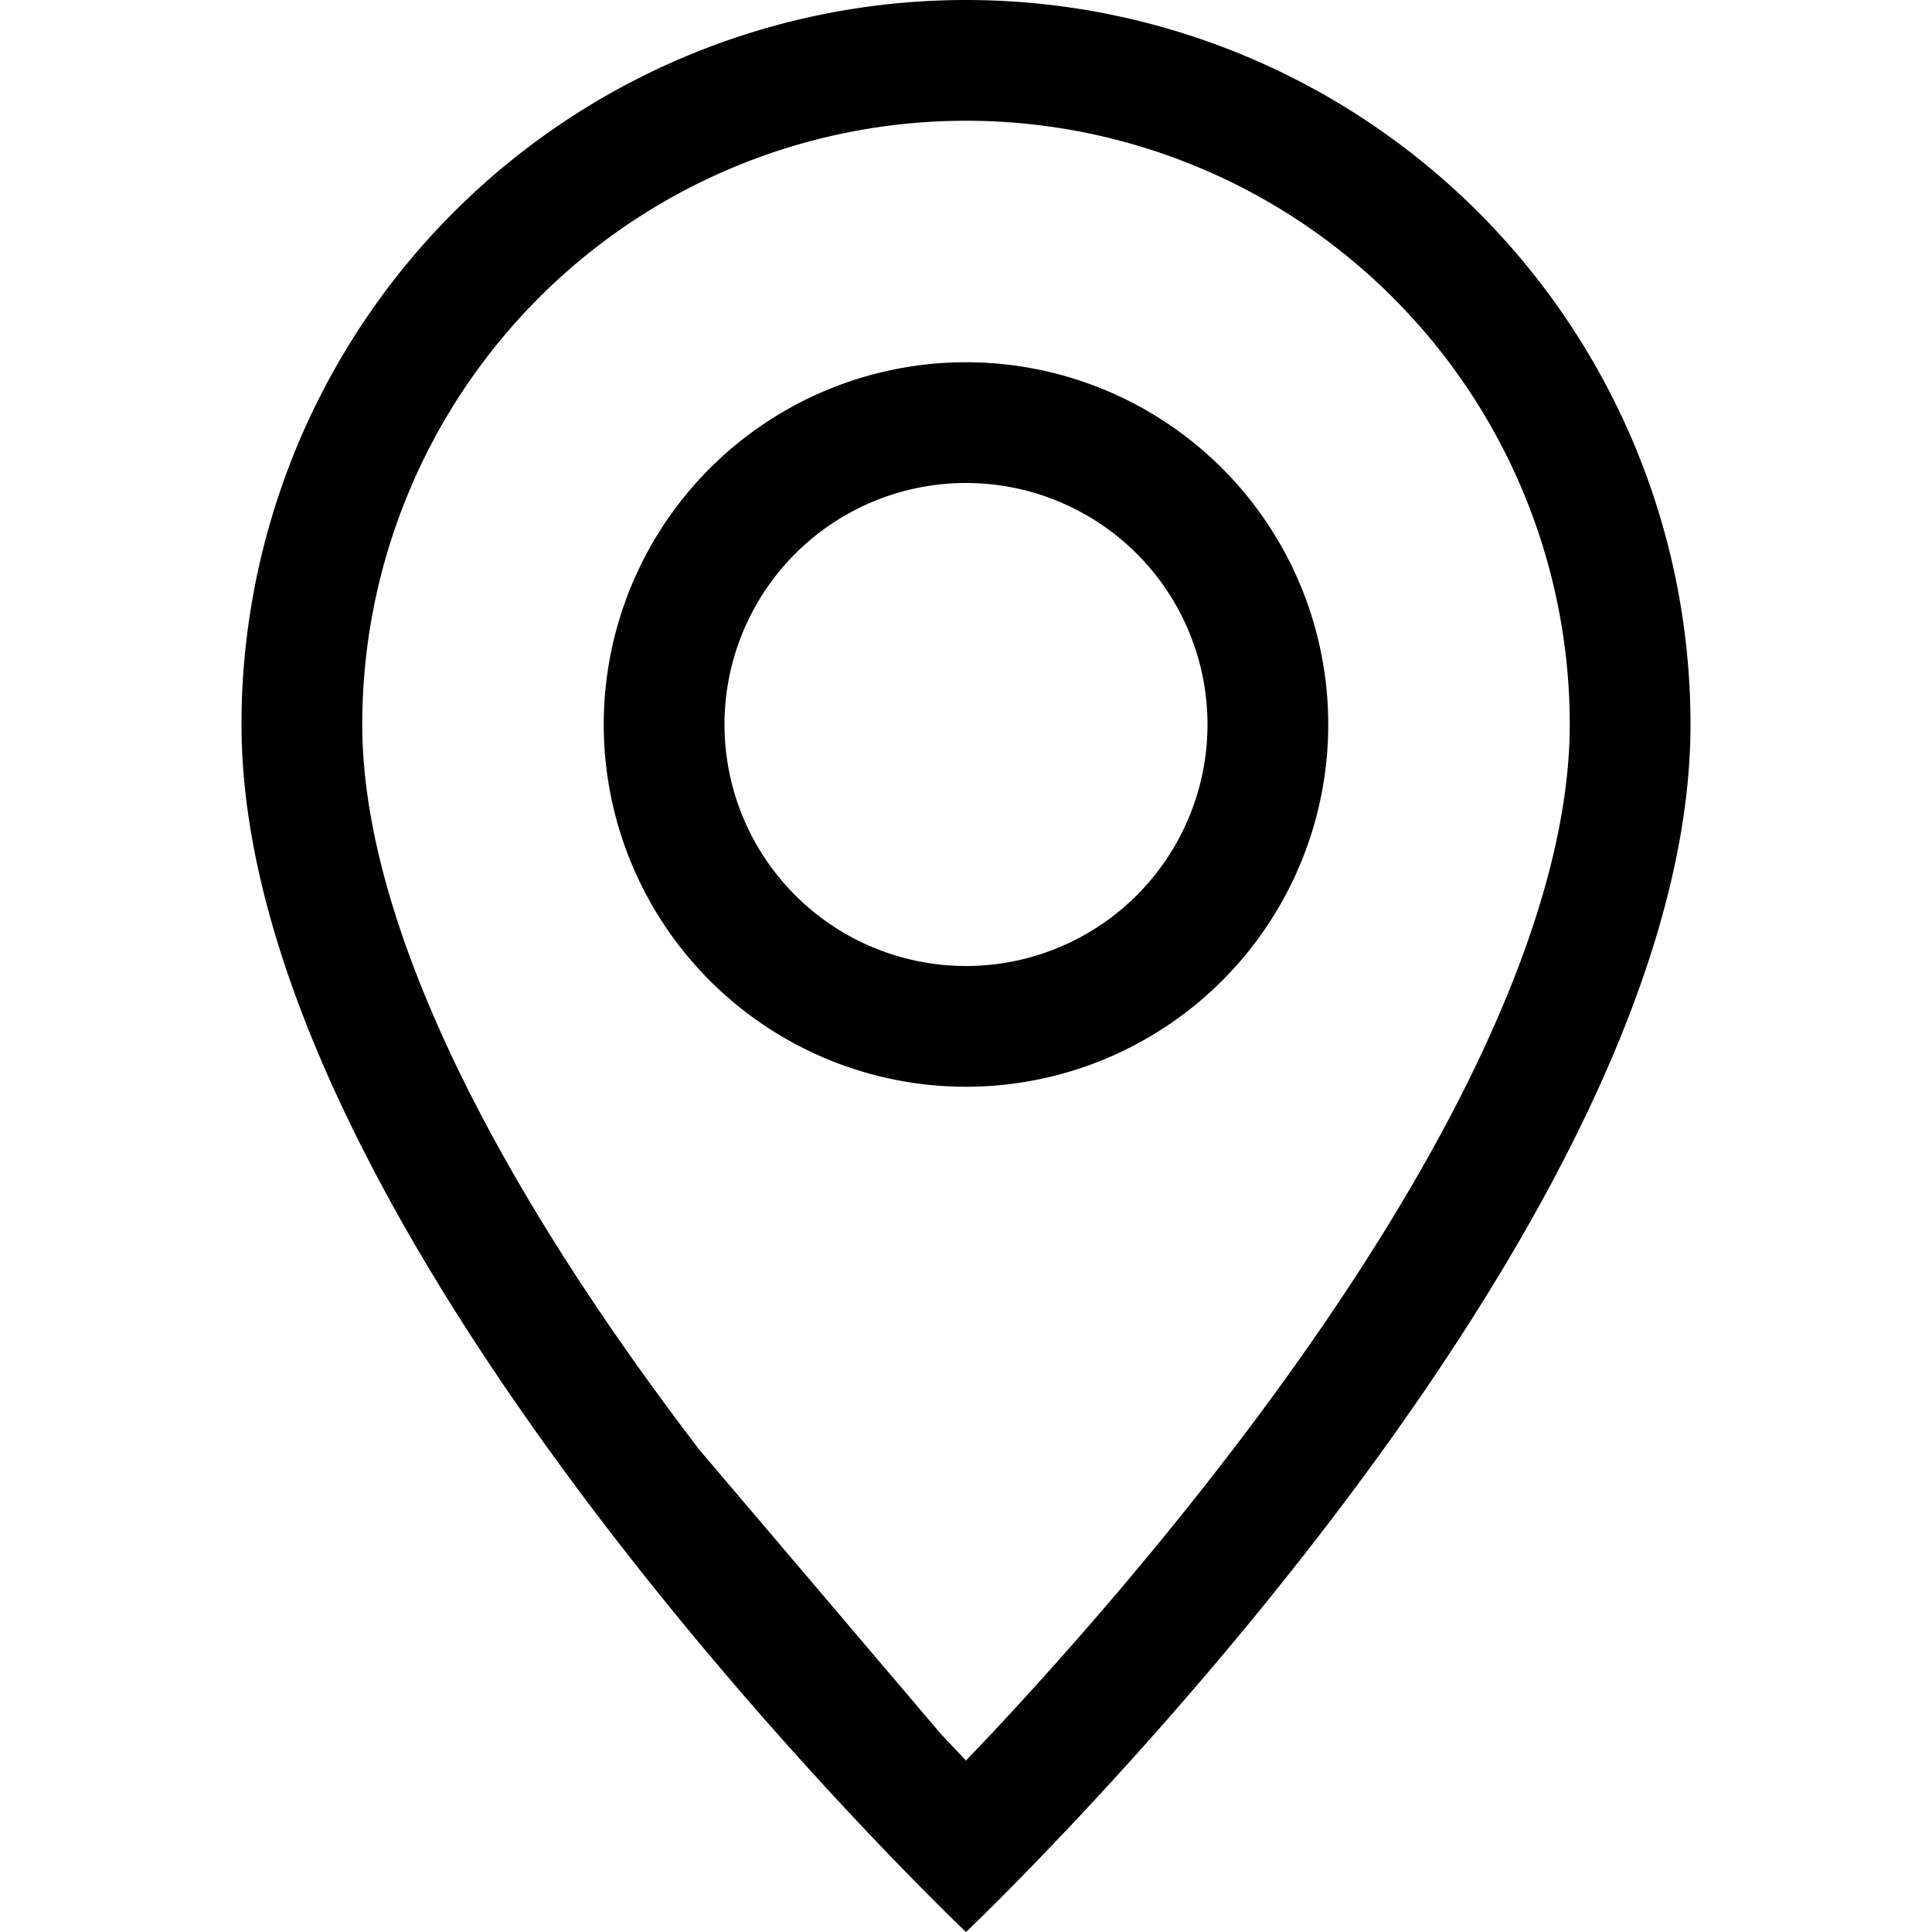 <svg xmlns="http://www.w3.org/2000/svg" width="16" height="16" fill="%%COLOR%%" xmlns:v="https://vecta.io/nano"><path d="M12.166 8.94c-.524 1.062-1.233 2.12-1.96 3.07s-1.451 1.767-1.998 2.351L8 14.58l-.208-.22-1.998-2.351c-.727-.95-1.436-2.008-1.96-3.07C3.305 7.867 3 6.862 3 6a5 5 0 1 1 10 0c0 .862-.305 1.867-.834 2.94zM8 16s6-5.686 6-10A6 6 0 1 0 2 6c0 4.314 6 10 6 10z"/><path d="M8 8a2 2 0 1 1 0-4 2 2 0 1 1 0 4zm0 1a3 3 0 1 0 0-6 3 3 0 1 0 0 6z"/></svg>

